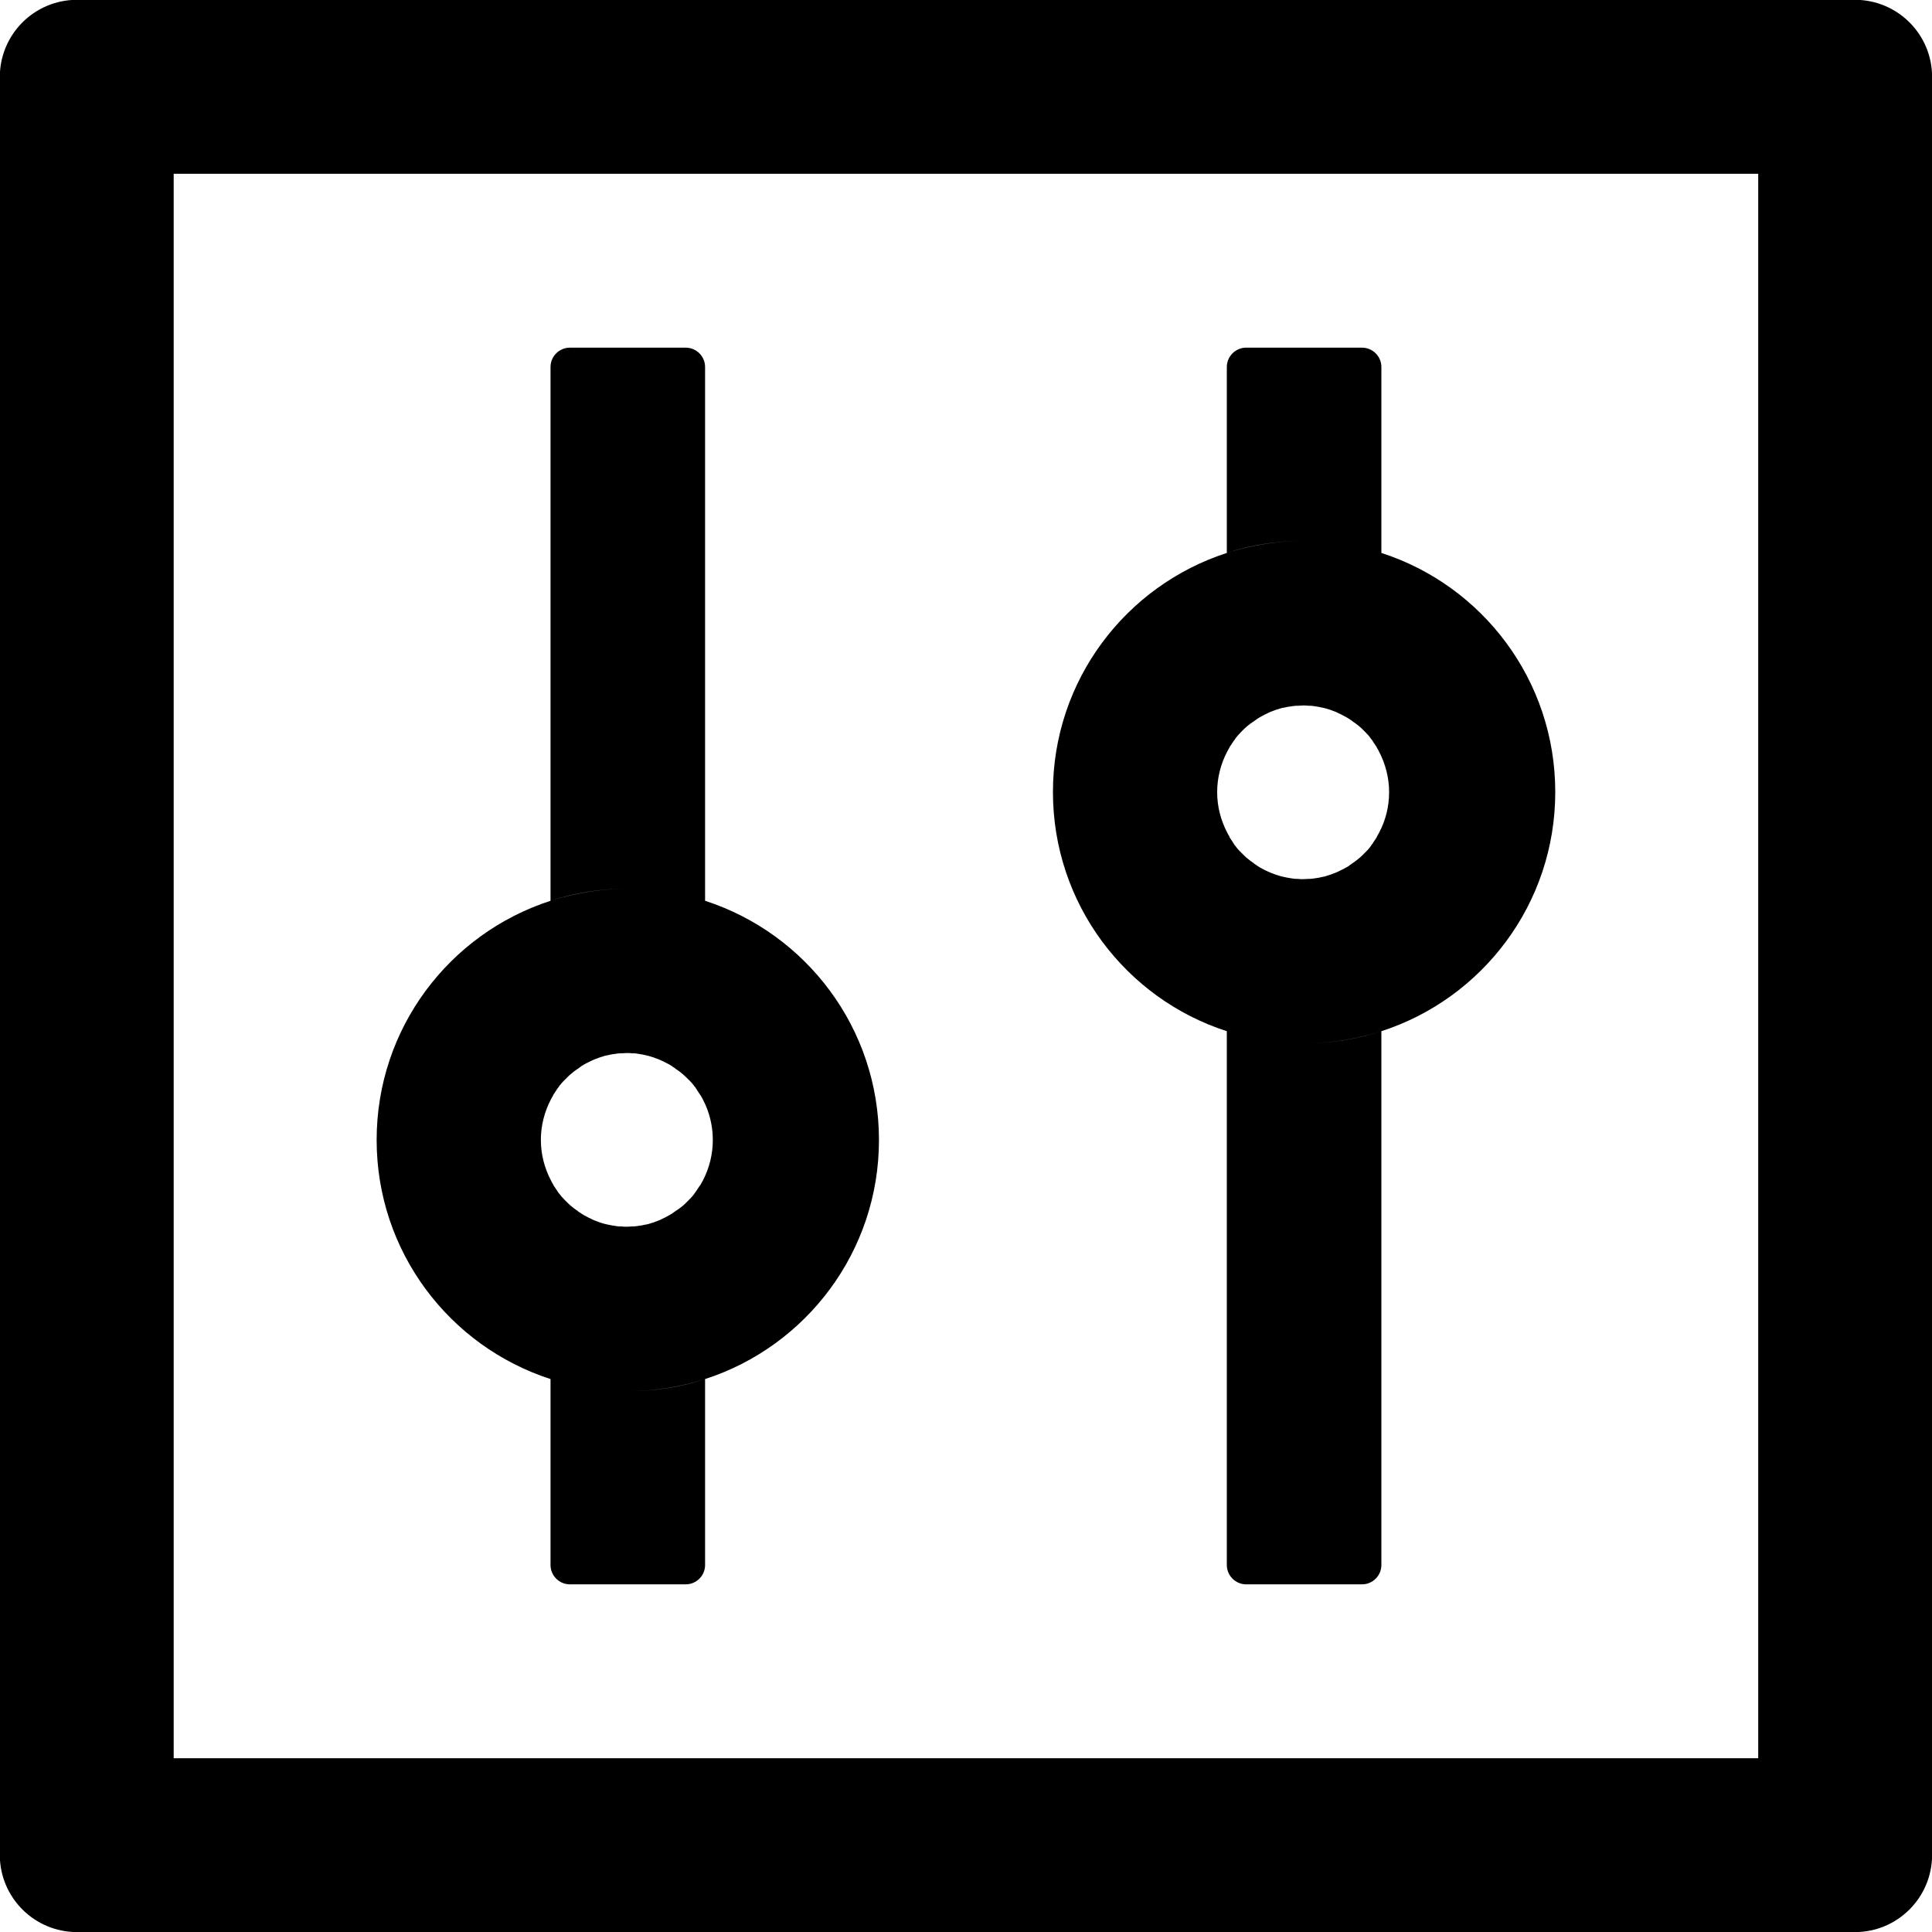 <?xml version="1.0" encoding="utf-8"?>
<!-- Generator: Adobe Illustrator 17.0.0, SVG Export Plug-In . SVG Version: 6.00 Build 0)  -->
<!DOCTYPE svg PUBLIC "-//W3C//DTD SVG 1.1//EN" "http://www.w3.org/Graphics/SVG/1.1/DTD/svg11.dtd">
<svg version="1.1" id="图层_1" xmlns="http://www.w3.org/2000/svg" xmlns:xlink="http://www.w3.org/1999/xlink" x="0px" y="0px"
	 width="20px" height="20px" viewBox="0 0 20 20" enable-background="new 0 0 20 20" xml:space="preserve">
<g>
	<path d="M19.202-0.002H0.798c-0.443,0-0.8,0.358-0.8,0.8v18.403c0,0.443,0.358,0.8,0.8,0.8h18.403c0.443,0,0.8-0.358,0.8-0.8V0.798
		C20.002,0.356,19.644-0.002,19.202-0.002z M18.201,18.201H1.798V1.799h16.403V18.201z"/>
	<path d="M5.699,14.276v1.925c0,0.11,0.09,0.2,0.2,0.2h1.2c0.11,0,0.2-0.09,0.2-0.2v-1.925c-0.253,0.083-0.52,0.125-0.8,0.125
		c0.28,0,0.548-0.045,0.8-0.125c1.045-0.338,1.8-1.318,1.8-2.475c0-1.158-0.755-2.138-1.8-2.476V3.799c0-0.11-0.09-0.2-0.2-0.2h-1.2
		c-0.11,0-0.2,0.09-0.2,0.2v5.526C5.952,9.242,6.219,9.2,6.499,9.2c-0.28,0-0.548,0.045-0.8,0.125c-1.045,0.338-1.8,1.318-1.8,2.476
		C3.899,12.958,4.654,13.938,5.699,14.276z M5.702,11.383c0.007-0.015,0.017-0.03,0.025-0.045v-0.003l0.03-0.045
		c0.003-0.005,0.005-0.008,0.008-0.013c0.008-0.012,0.017-0.022,0.025-0.035c0.002-0.003,0.005-0.008,0.008-0.01
		c0.013-0.015,0.022-0.028,0.035-0.04l0.047-0.047c0.012-0.013,0.025-0.023,0.04-0.035s0.027-0.023,0.042-0.033
		c0.005-0.003,0.007-0.005,0.012-0.008c0.013-0.007,0.023-0.017,0.035-0.025c0.002-0.003,0.007-0.005,0.01-0.008
		c0.015-0.01,0.03-0.017,0.047-0.027c0.002-0.003,0.007-0.003,0.01-0.005c0.013-0.007,0.025-0.012,0.04-0.02l0.015-0.007
		c0.018-0.008,0.033-0.015,0.05-0.02c0.017-0.008,0.035-0.013,0.052-0.018c0.005-0.002,0.01-0.002,0.015-0.005
		c0.015-0.005,0.027-0.008,0.042-0.01c0.005,0,0.008-0.003,0.013-0.003c0.017-0.005,0.037-0.007,0.055-0.01
		c0.005,0,0.008,0,0.013-0.002c0.015-0.003,0.03-0.003,0.045-0.005h0.015c0.02,0,0.037-0.003,0.057-0.003s0.037,0,0.057,0.003h0.015
		c0.015,0,0.03,0.002,0.045,0.005c0.005,0,0.007,0,0.012,0.002c0.017,0.003,0.037,0.005,0.055,0.01c0.005,0,0.007,0.003,0.012,0.003
		c0.015,0.002,0.03,0.007,0.042,0.01c0.005,0.002,0.01,0.002,0.015,0.005c0.017,0.005,0.035,0.01,0.052,0.018
		c0.017,0.005,0.032,0.012,0.05,0.02l0.015,0.007c0.012,0.005,0.027,0.013,0.04,0.02c0.003,0.002,0.008,0.002,0.01,0.005
		c0.015,0.007,0.032,0.017,0.047,0.027c0.003,0.003,0.008,0.005,0.01,0.008c0.013,0.007,0.025,0.015,0.035,0.025
		c0.005,0.003,0.007,0.005,0.013,0.008c0.015,0.01,0.03,0.022,0.043,0.033c0.012,0.01,0.027,0.022,0.04,0.035l0.048,0.047
		c0.013,0.013,0.025,0.028,0.035,0.04c0.003,0.003,0.005,0.008,0.007,0.01c0.01,0.01,0.018,0.022,0.025,0.035
		c0.003,0.005,0.005,0.008,0.008,0.013l0.03,0.045c0,0,0,0.003,0.003,0.003c0.01,0.015,0.017,0.03,0.025,0.045
		c0.065,0.125,0.102,0.268,0.102,0.418c0,0.15-0.037,0.292-0.102,0.418c-0.008,0.015-0.018,0.03-0.025,0.045
		c0,0,0,0.003-0.003,0.003l-0.03,0.045c-0.003,0.005-0.005,0.007-0.008,0.012c-0.007,0.012-0.017,0.022-0.025,0.035
		c-0.002,0.002-0.005,0.007-0.007,0.01c-0.012,0.015-0.022,0.027-0.035,0.04l-0.008,0.008l-0.03,0.03l-0.01,0.01
		c-0.012,0.013-0.025,0.023-0.04,0.035c-0.015,0.012-0.028,0.022-0.043,0.032c-0.005,0.003-0.008,0.005-0.013,0.008
		c-0.012,0.007-0.022,0.017-0.035,0.025c-0.002,0.002-0.007,0.005-0.01,0.007c-0.015,0.01-0.03,0.017-0.047,0.027
		c-0.002,0.003-0.007,0.003-0.01,0.005c-0.012,0.008-0.025,0.013-0.04,0.02l-0.015,0.008c-0.018,0.007-0.033,0.015-0.05,0.02
		c-0.017,0.008-0.035,0.013-0.052,0.018c-0.005,0.002-0.01,0.002-0.015,0.005c-0.015,0.005-0.027,0.007-0.042,0.01
		c-0.005,0-0.007,0.002-0.012,0.002c-0.018,0.005-0.038,0.008-0.055,0.01c-0.005,0-0.007,0-0.012,0.002
		c-0.015,0.003-0.03,0.003-0.045,0.005H6.547c-0.02,0-0.037,0.003-0.057,0.003s-0.038,0-0.057-0.003H6.417
		c-0.015,0-0.03-0.002-0.045-0.005c-0.005,0-0.008,0-0.013-0.002c-0.018-0.002-0.038-0.005-0.055-0.01
		c-0.005,0-0.008-0.002-0.013-0.002c-0.015-0.003-0.03-0.008-0.042-0.01c-0.005-0.003-0.01-0.003-0.015-0.005
		c-0.017-0.005-0.035-0.01-0.052-0.018c-0.017-0.005-0.032-0.012-0.05-0.02l-0.015-0.008c-0.013-0.005-0.028-0.012-0.04-0.02
		c-0.003-0.002-0.008-0.002-0.01-0.005c-0.015-0.007-0.032-0.017-0.047-0.027c-0.003-0.002-0.008-0.005-0.01-0.007
		c-0.012-0.008-0.025-0.015-0.035-0.025c-0.005-0.003-0.007-0.005-0.012-0.008c-0.015-0.01-0.03-0.022-0.042-0.032
		c-0.013-0.01-0.028-0.023-0.04-0.035l-0.01-0.01l-0.03-0.03l-0.007-0.008c-0.013-0.012-0.025-0.027-0.035-0.04
		c-0.003-0.003-0.005-0.008-0.008-0.01c-0.01-0.01-0.018-0.023-0.025-0.035c-0.003-0.005-0.005-0.008-0.008-0.012l-0.03-0.045
		v-0.003c-0.01-0.015-0.018-0.03-0.025-0.045C5.637,12.093,5.599,11.95,5.599,11.8C5.599,11.65,5.637,11.508,5.702,11.383z"/>
	<path d="M12.7,10.675v5.526c0,0.11,0.09,0.2,0.2,0.2h1.2c0.11,0,0.2-0.09,0.2-0.2v-5.526c-0.253,0.082-0.52,0.125-0.8,0.125
		c0.28,0,0.548-0.045,0.8-0.125c1.045-0.338,1.8-1.318,1.8-2.476c0-1.158-0.755-2.138-1.8-2.475V3.799c0-0.11-0.09-0.2-0.2-0.2h-1.2
		c-0.11,0-0.2,0.09-0.2,0.2v1.925c0.253-0.083,0.52-0.125,0.8-0.125c-0.28,0-0.548,0.045-0.8,0.125
		c-1.045,0.338-1.8,1.318-1.8,2.475C10.9,9.357,11.655,10.338,12.7,10.675z M12.703,7.782c0.007-0.015,0.017-0.03,0.025-0.045V7.735
		l0.03-0.045c0.003-0.005,0.005-0.007,0.008-0.012c0.007-0.012,0.017-0.022,0.025-0.035c0.002-0.003,0.005-0.008,0.007-0.01
		c0.013-0.015,0.022-0.027,0.035-0.04l0.007-0.008l0.03-0.03l0.01-0.01c0.013-0.013,0.025-0.023,0.04-0.035
		c0.015-0.012,0.027-0.022,0.043-0.032c0.005-0.003,0.007-0.005,0.012-0.008c0.013-0.007,0.023-0.017,0.035-0.025
		c0.002-0.002,0.007-0.005,0.01-0.007c0.015-0.01,0.03-0.017,0.047-0.027c0.002-0.003,0.007-0.003,0.01-0.005
		c0.012-0.008,0.025-0.013,0.04-0.02l0.015-0.008c0.018-0.007,0.033-0.015,0.05-0.02c0.017-0.008,0.035-0.013,0.053-0.018
		c0.005-0.002,0.01-0.002,0.015-0.005c0.015-0.005,0.028-0.008,0.042-0.01c0.005,0,0.008-0.002,0.013-0.002
		c0.017-0.005,0.037-0.008,0.055-0.01c0.005,0,0.008,0,0.013-0.002c0.015-0.003,0.03-0.003,0.045-0.005h0.015
		c0.02,0,0.037-0.003,0.057-0.003s0.037,0,0.058,0.003h0.015c0.015,0,0.03,0.002,0.045,0.005c0.005,0,0.008,0,0.013,0.002
		c0.017,0.002,0.037,0.005,0.055,0.01c0.005,0,0.007,0.002,0.012,0.002c0.015,0.003,0.03,0.008,0.042,0.01
		c0.005,0.003,0.01,0.003,0.015,0.005c0.017,0.005,0.035,0.01,0.052,0.018c0.017,0.005,0.032,0.012,0.05,0.02l0.015,0.008
		c0.012,0.005,0.027,0.012,0.04,0.02c0.003,0.002,0.008,0.002,0.01,0.005c0.015,0.007,0.032,0.017,0.048,0.027
		c0.003,0.002,0.008,0.005,0.01,0.007c0.013,0.008,0.025,0.015,0.035,0.025c0.005,0.003,0.007,0.005,0.012,0.008
		c0.015,0.01,0.03,0.022,0.043,0.032c0.012,0.01,0.027,0.022,0.04,0.035l0.01,0.01l0.03,0.03l0.007,0.008
		c0.013,0.012,0.025,0.027,0.035,0.04c0.003,0.003,0.005,0.008,0.007,0.01c0.01,0.01,0.018,0.023,0.025,0.035
		c0.003,0.005,0.005,0.008,0.008,0.012l0.03,0.045v0.003c0.01,0.015,0.018,0.03,0.025,0.045c0.065,0.125,0.103,0.268,0.103,0.418
		c0,0.15-0.037,0.293-0.103,0.418c-0.007,0.015-0.018,0.03-0.025,0.045v0.003l-0.03,0.045c-0.003,0.005-0.005,0.008-0.008,0.013
		c-0.007,0.012-0.017,0.022-0.025,0.035c-0.002,0.003-0.005,0.008-0.007,0.01c-0.012,0.015-0.022,0.028-0.035,0.04l-0.047,0.047
		c-0.012,0.013-0.025,0.022-0.04,0.035c-0.015,0.013-0.028,0.022-0.043,0.033c-0.005,0.003-0.007,0.005-0.012,0.008
		c-0.012,0.007-0.022,0.017-0.035,0.025c-0.002,0.003-0.007,0.005-0.01,0.008c-0.015,0.01-0.03,0.017-0.048,0.027
		c-0.002,0.003-0.007,0.003-0.01,0.005c-0.013,0.007-0.025,0.012-0.04,0.02l-0.015,0.007c-0.018,0.008-0.033,0.015-0.05,0.02
		c-0.017,0.008-0.035,0.013-0.052,0.018c-0.005,0.002-0.01,0.002-0.015,0.005c-0.015,0.005-0.027,0.008-0.042,0.01
		c-0.005,0-0.007,0.003-0.012,0.003c-0.018,0.005-0.038,0.007-0.055,0.01c-0.005,0-0.007,0-0.013,0.002
		c-0.015,0.003-0.03,0.003-0.045,0.005h-0.015c-0.02,0-0.038,0.003-0.058,0.003s-0.037,0-0.057-0.003h-0.015
		c-0.015,0-0.03-0.002-0.045-0.005c-0.005,0-0.008,0-0.013-0.002c-0.017-0.003-0.037-0.005-0.055-0.01
		c-0.005,0-0.008-0.003-0.013-0.003c-0.015-0.002-0.03-0.007-0.042-0.01c-0.005-0.002-0.01-0.002-0.015-0.005
		c-0.018-0.005-0.035-0.01-0.053-0.018c-0.017-0.005-0.032-0.012-0.05-0.02l-0.015-0.007c-0.013-0.005-0.028-0.013-0.04-0.02
		c-0.003-0.002-0.008-0.002-0.01-0.005c-0.015-0.007-0.032-0.017-0.047-0.027c-0.003-0.003-0.008-0.005-0.01-0.008
		c-0.012-0.008-0.025-0.015-0.035-0.025c-0.005-0.003-0.007-0.005-0.012-0.008c-0.015-0.01-0.03-0.022-0.043-0.033
		c-0.013-0.01-0.028-0.022-0.04-0.035l-0.047-0.047c-0.013-0.012-0.025-0.027-0.035-0.04c-0.002-0.002-0.005-0.007-0.007-0.01
		c-0.01-0.01-0.018-0.022-0.025-0.035c-0.003-0.005-0.005-0.008-0.008-0.013l-0.03-0.045V8.662c-0.01-0.015-0.018-0.03-0.025-0.045
		C12.638,8.492,12.6,8.35,12.6,8.2C12.6,8.05,12.638,7.907,12.703,7.782z"/>
</g>
</svg>
